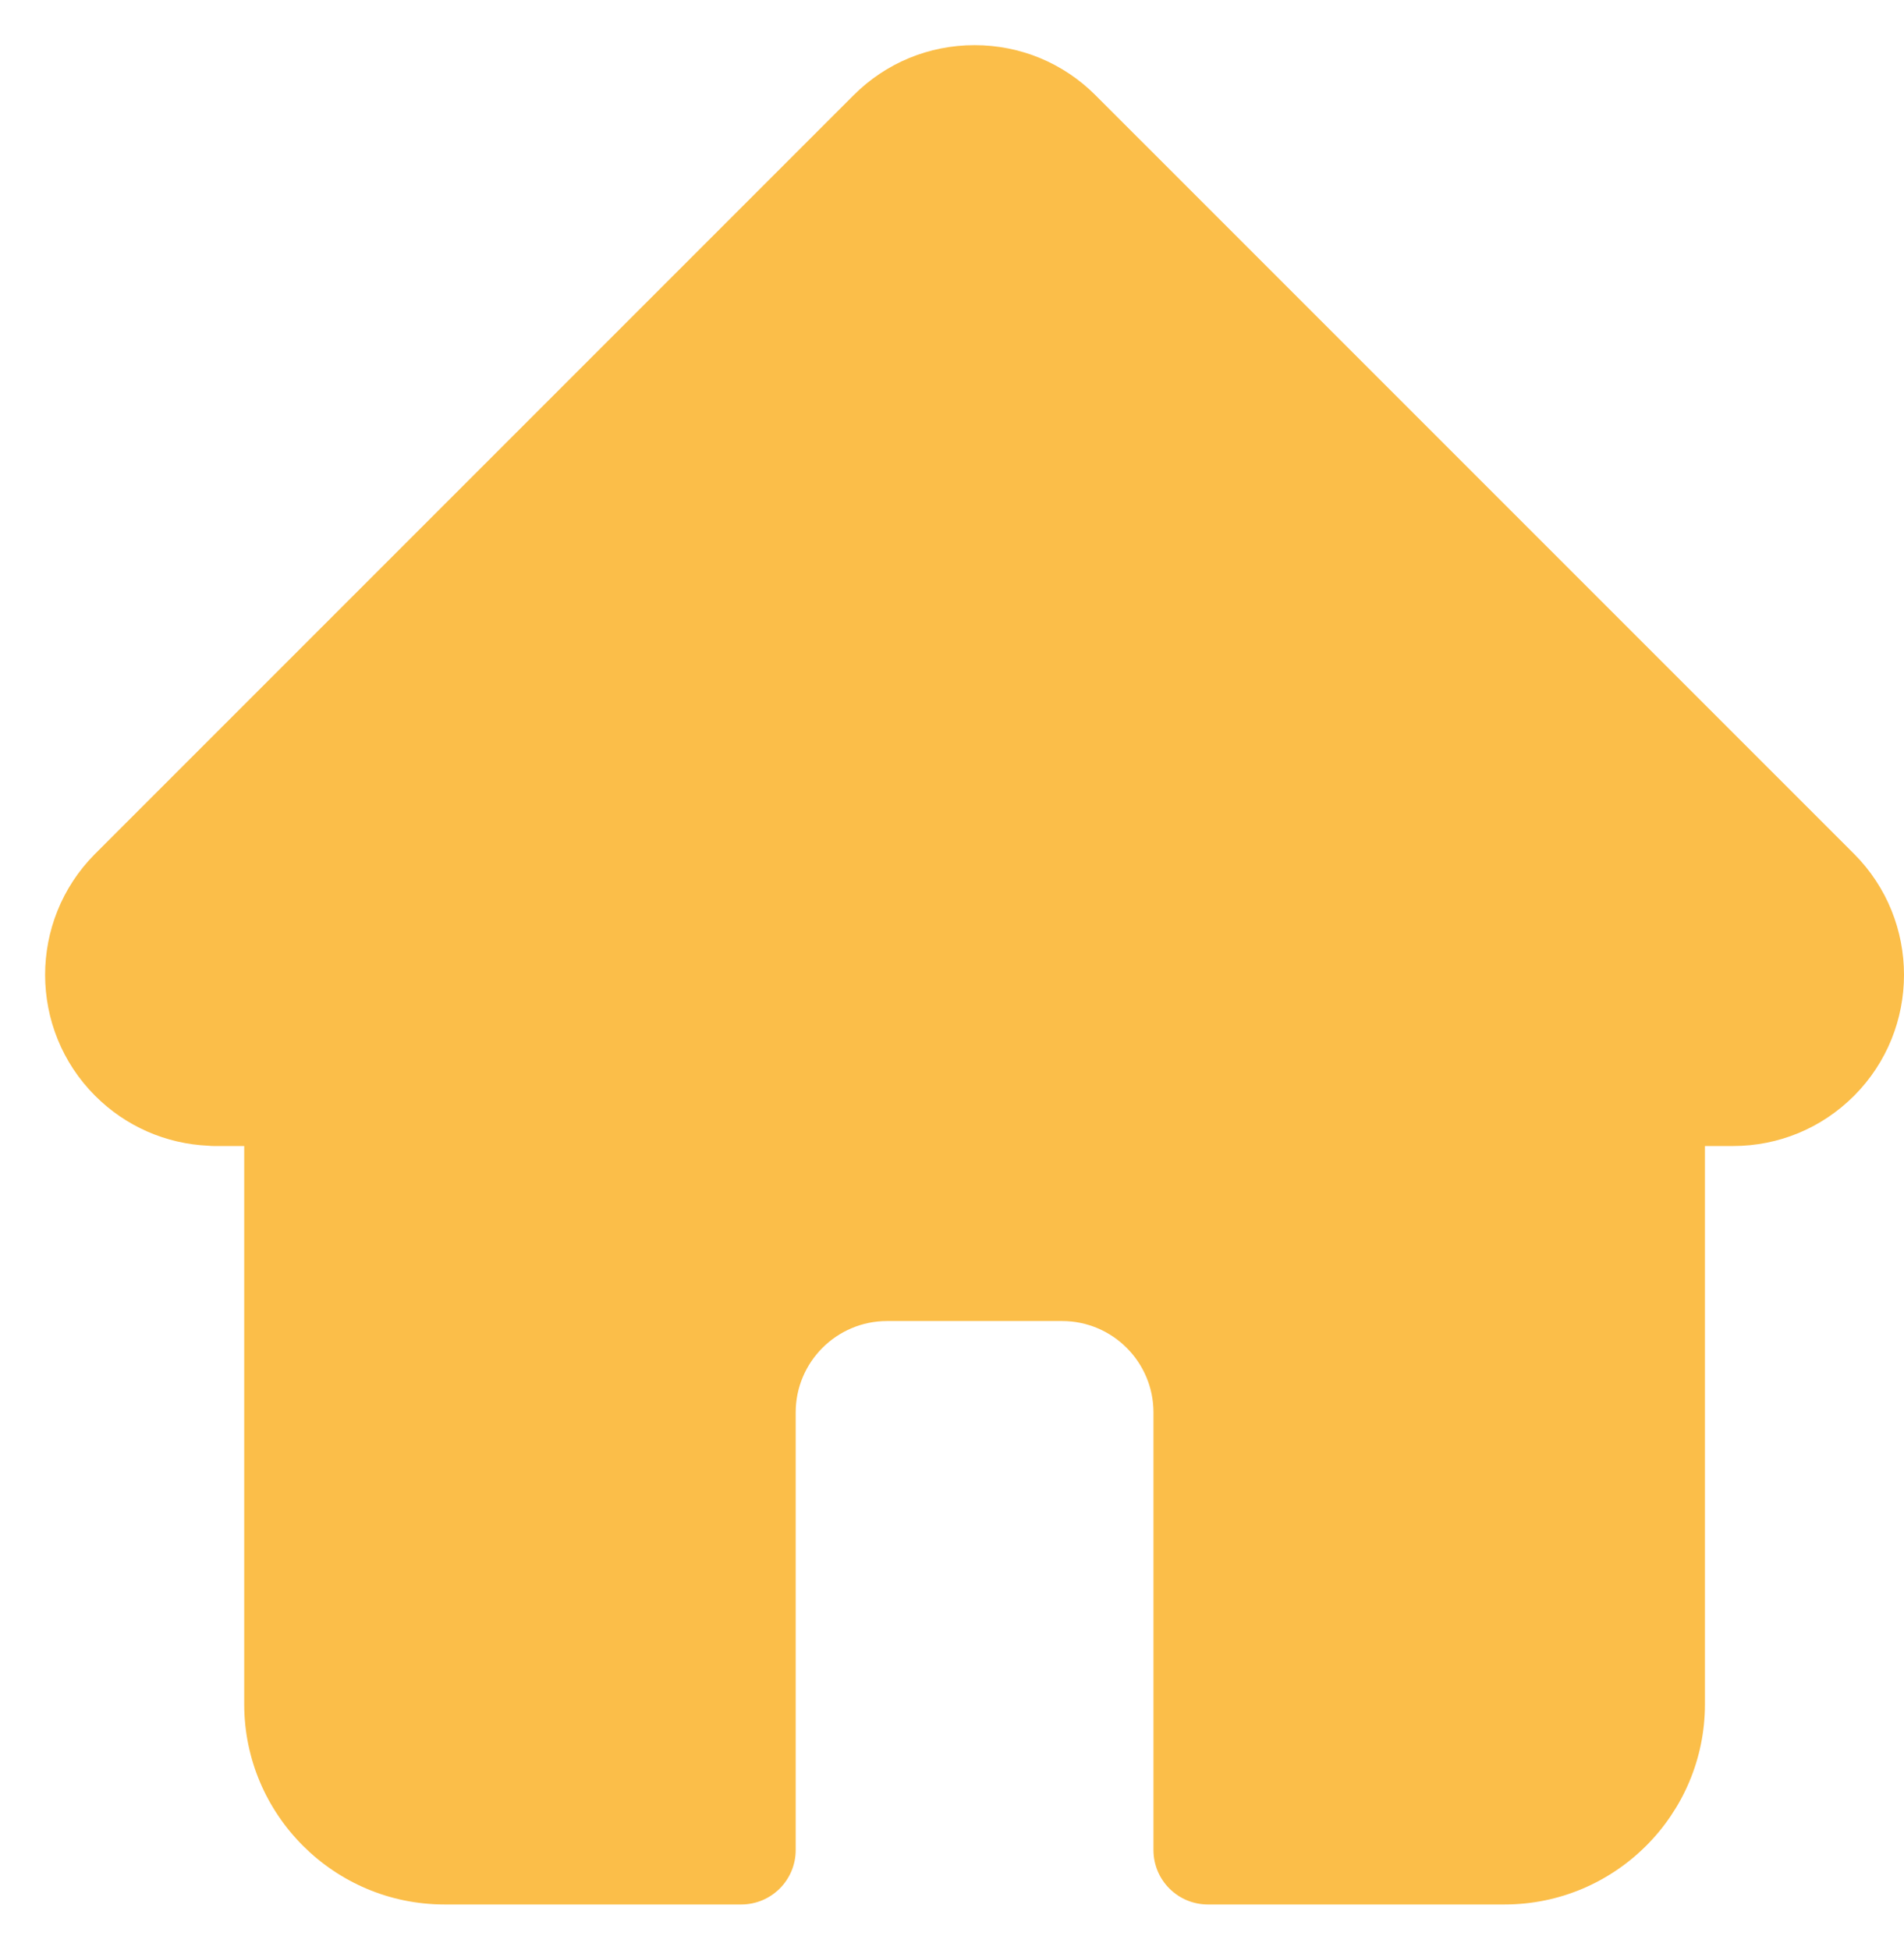 <svg width="42" height="43" viewBox="0 0 42 43" fill="none" xmlns="http://www.w3.org/2000/svg">
<path d="M40.898 18.832L40.896 18.83L24.167 2.102C23.454 1.388 22.506 0.996 21.498 0.996C20.49 0.996 19.541 1.388 18.828 2.102L2.109 18.821C2.103 18.826 2.097 18.832 2.092 18.838C0.627 20.311 0.63 22.7 2.099 24.169C2.77 24.84 3.656 25.229 4.604 25.27C4.643 25.274 4.681 25.276 4.72 25.276H5.387V37.586C5.387 40.022 7.369 42.004 9.806 42.004H16.351C17.014 42.004 17.552 41.467 17.552 40.803V31.151C17.552 30.04 18.456 29.136 19.568 29.136H23.428C24.54 29.136 25.444 30.04 25.444 31.151V40.803C25.444 41.467 25.982 42.004 26.645 42.004H33.19C35.627 42.004 37.609 40.022 37.609 37.586V25.276H38.227C39.235 25.276 40.183 24.883 40.897 24.17C42.367 22.698 42.368 20.305 40.898 18.832Z" fill="#FBBE49"/>
</svg>